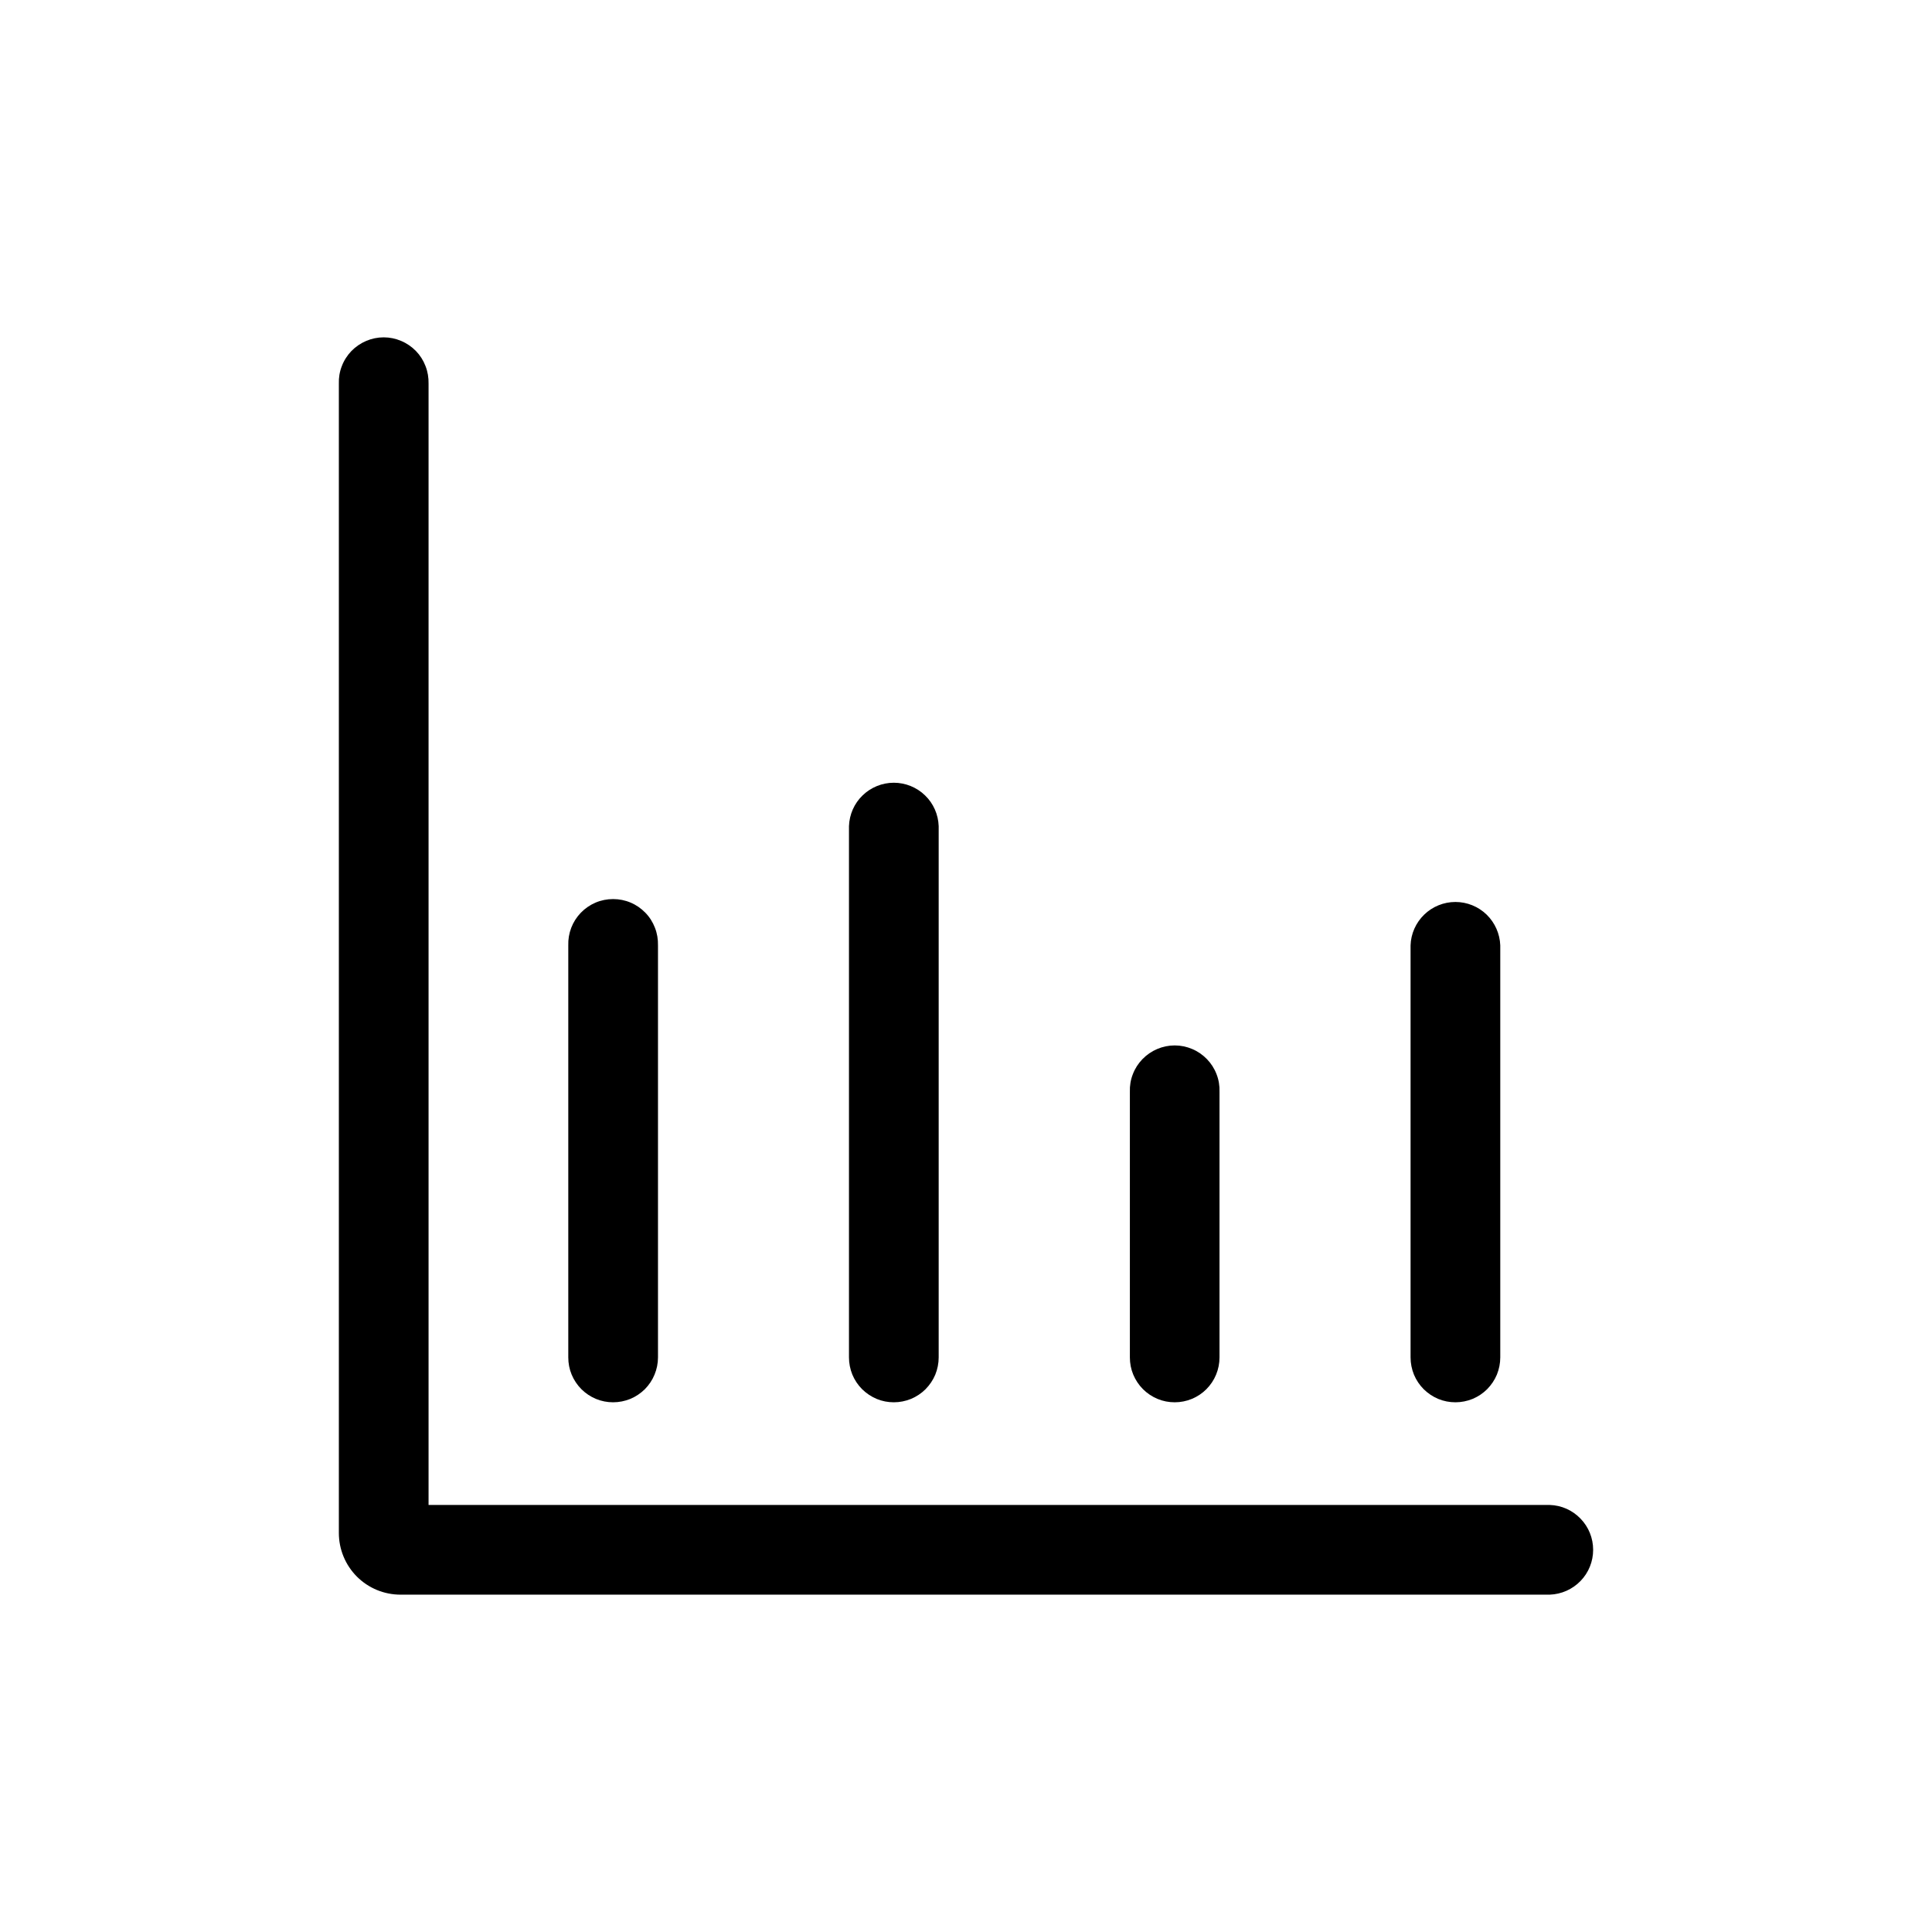 <svg width="28" height="28" viewBox="0 0 28 28"  xmlns="http://www.w3.org/2000/svg">
<path d="M22.46 23.111H5.805C5.567 23.111 5.34 23.017 5.172 22.849C5.005 22.681 4.911 22.454 4.911 22.217V5.561C4.908 5.474 4.922 5.387 4.954 5.306C4.985 5.224 5.033 5.15 5.093 5.087C5.154 5.025 5.227 4.975 5.307 4.941C5.387 4.907 5.473 4.889 5.561 4.889C5.648 4.889 5.734 4.907 5.814 4.941C5.895 4.975 5.967 5.025 6.028 5.087C6.089 5.15 6.136 5.224 6.167 5.306C6.199 5.387 6.213 5.474 6.211 5.561V21.811H22.46C22.629 21.816 22.789 21.887 22.906 22.009C23.024 22.13 23.089 22.292 23.089 22.461C23.089 22.63 23.024 22.792 22.906 22.913C22.789 23.034 22.629 23.105 22.46 23.111Z" />
<path d="M8.886 20.323C8.801 20.323 8.716 20.307 8.637 20.274C8.558 20.241 8.486 20.193 8.426 20.133C8.366 20.073 8.318 20.001 8.285 19.922C8.252 19.843 8.236 19.758 8.236 19.673V13.701C8.233 13.614 8.248 13.527 8.279 13.446C8.31 13.365 8.358 13.29 8.418 13.228C8.479 13.165 8.552 13.115 8.632 13.081C8.712 13.047 8.798 13.03 8.886 13.03C8.973 13.03 9.059 13.047 9.139 13.081C9.22 13.115 9.292 13.165 9.353 13.228C9.414 13.29 9.461 13.365 9.492 13.446C9.524 13.527 9.538 13.614 9.536 13.701V19.673C9.536 19.758 9.519 19.843 9.486 19.922C9.454 20.001 9.406 20.072 9.346 20.133C9.285 20.193 9.214 20.241 9.135 20.274C9.056 20.306 8.971 20.323 8.886 20.323ZM17.025 20.323C16.939 20.323 16.855 20.307 16.776 20.274C16.697 20.241 16.625 20.193 16.565 20.133C16.505 20.073 16.457 20.001 16.424 19.922C16.391 19.843 16.375 19.758 16.375 19.673V15.823C16.372 15.736 16.386 15.649 16.418 15.568C16.449 15.486 16.497 15.412 16.557 15.35C16.618 15.287 16.691 15.237 16.771 15.203C16.851 15.169 16.937 15.151 17.025 15.151C17.112 15.151 17.198 15.169 17.278 15.203C17.359 15.237 17.431 15.287 17.492 15.35C17.552 15.412 17.6 15.486 17.631 15.568C17.663 15.649 17.677 15.736 17.674 15.823V19.673C17.674 19.845 17.606 20.011 17.484 20.133C17.363 20.255 17.197 20.323 17.025 20.323ZM12.954 20.323C12.869 20.323 12.784 20.307 12.705 20.274C12.627 20.241 12.555 20.193 12.494 20.133C12.434 20.073 12.386 20.001 12.353 19.922C12.321 19.843 12.304 19.758 12.304 19.673V11.973C12.31 11.804 12.38 11.644 12.502 11.527C12.623 11.41 12.785 11.344 12.954 11.344C13.123 11.344 13.285 11.41 13.406 11.527C13.528 11.644 13.598 11.804 13.604 11.973V19.673C13.604 19.758 13.587 19.843 13.555 19.922C13.522 20.001 13.474 20.072 13.414 20.133C13.354 20.193 13.282 20.241 13.203 20.274C13.124 20.306 13.04 20.323 12.954 20.323ZM21.093 20.323C21.008 20.323 20.923 20.307 20.844 20.274C20.765 20.241 20.694 20.193 20.633 20.133C20.573 20.073 20.525 20.001 20.492 19.922C20.46 19.843 20.443 19.758 20.443 19.673V13.701C20.448 13.533 20.519 13.373 20.641 13.255C20.762 13.138 20.924 13.072 21.093 13.072C21.262 13.072 21.424 13.138 21.545 13.255C21.666 13.373 21.737 13.533 21.743 13.701V19.673C21.743 19.758 21.726 19.843 21.694 19.922C21.661 20.001 21.613 20.072 21.553 20.133C21.493 20.193 21.421 20.241 21.342 20.274C21.263 20.306 21.179 20.323 21.093 20.323Z" />
</svg>
